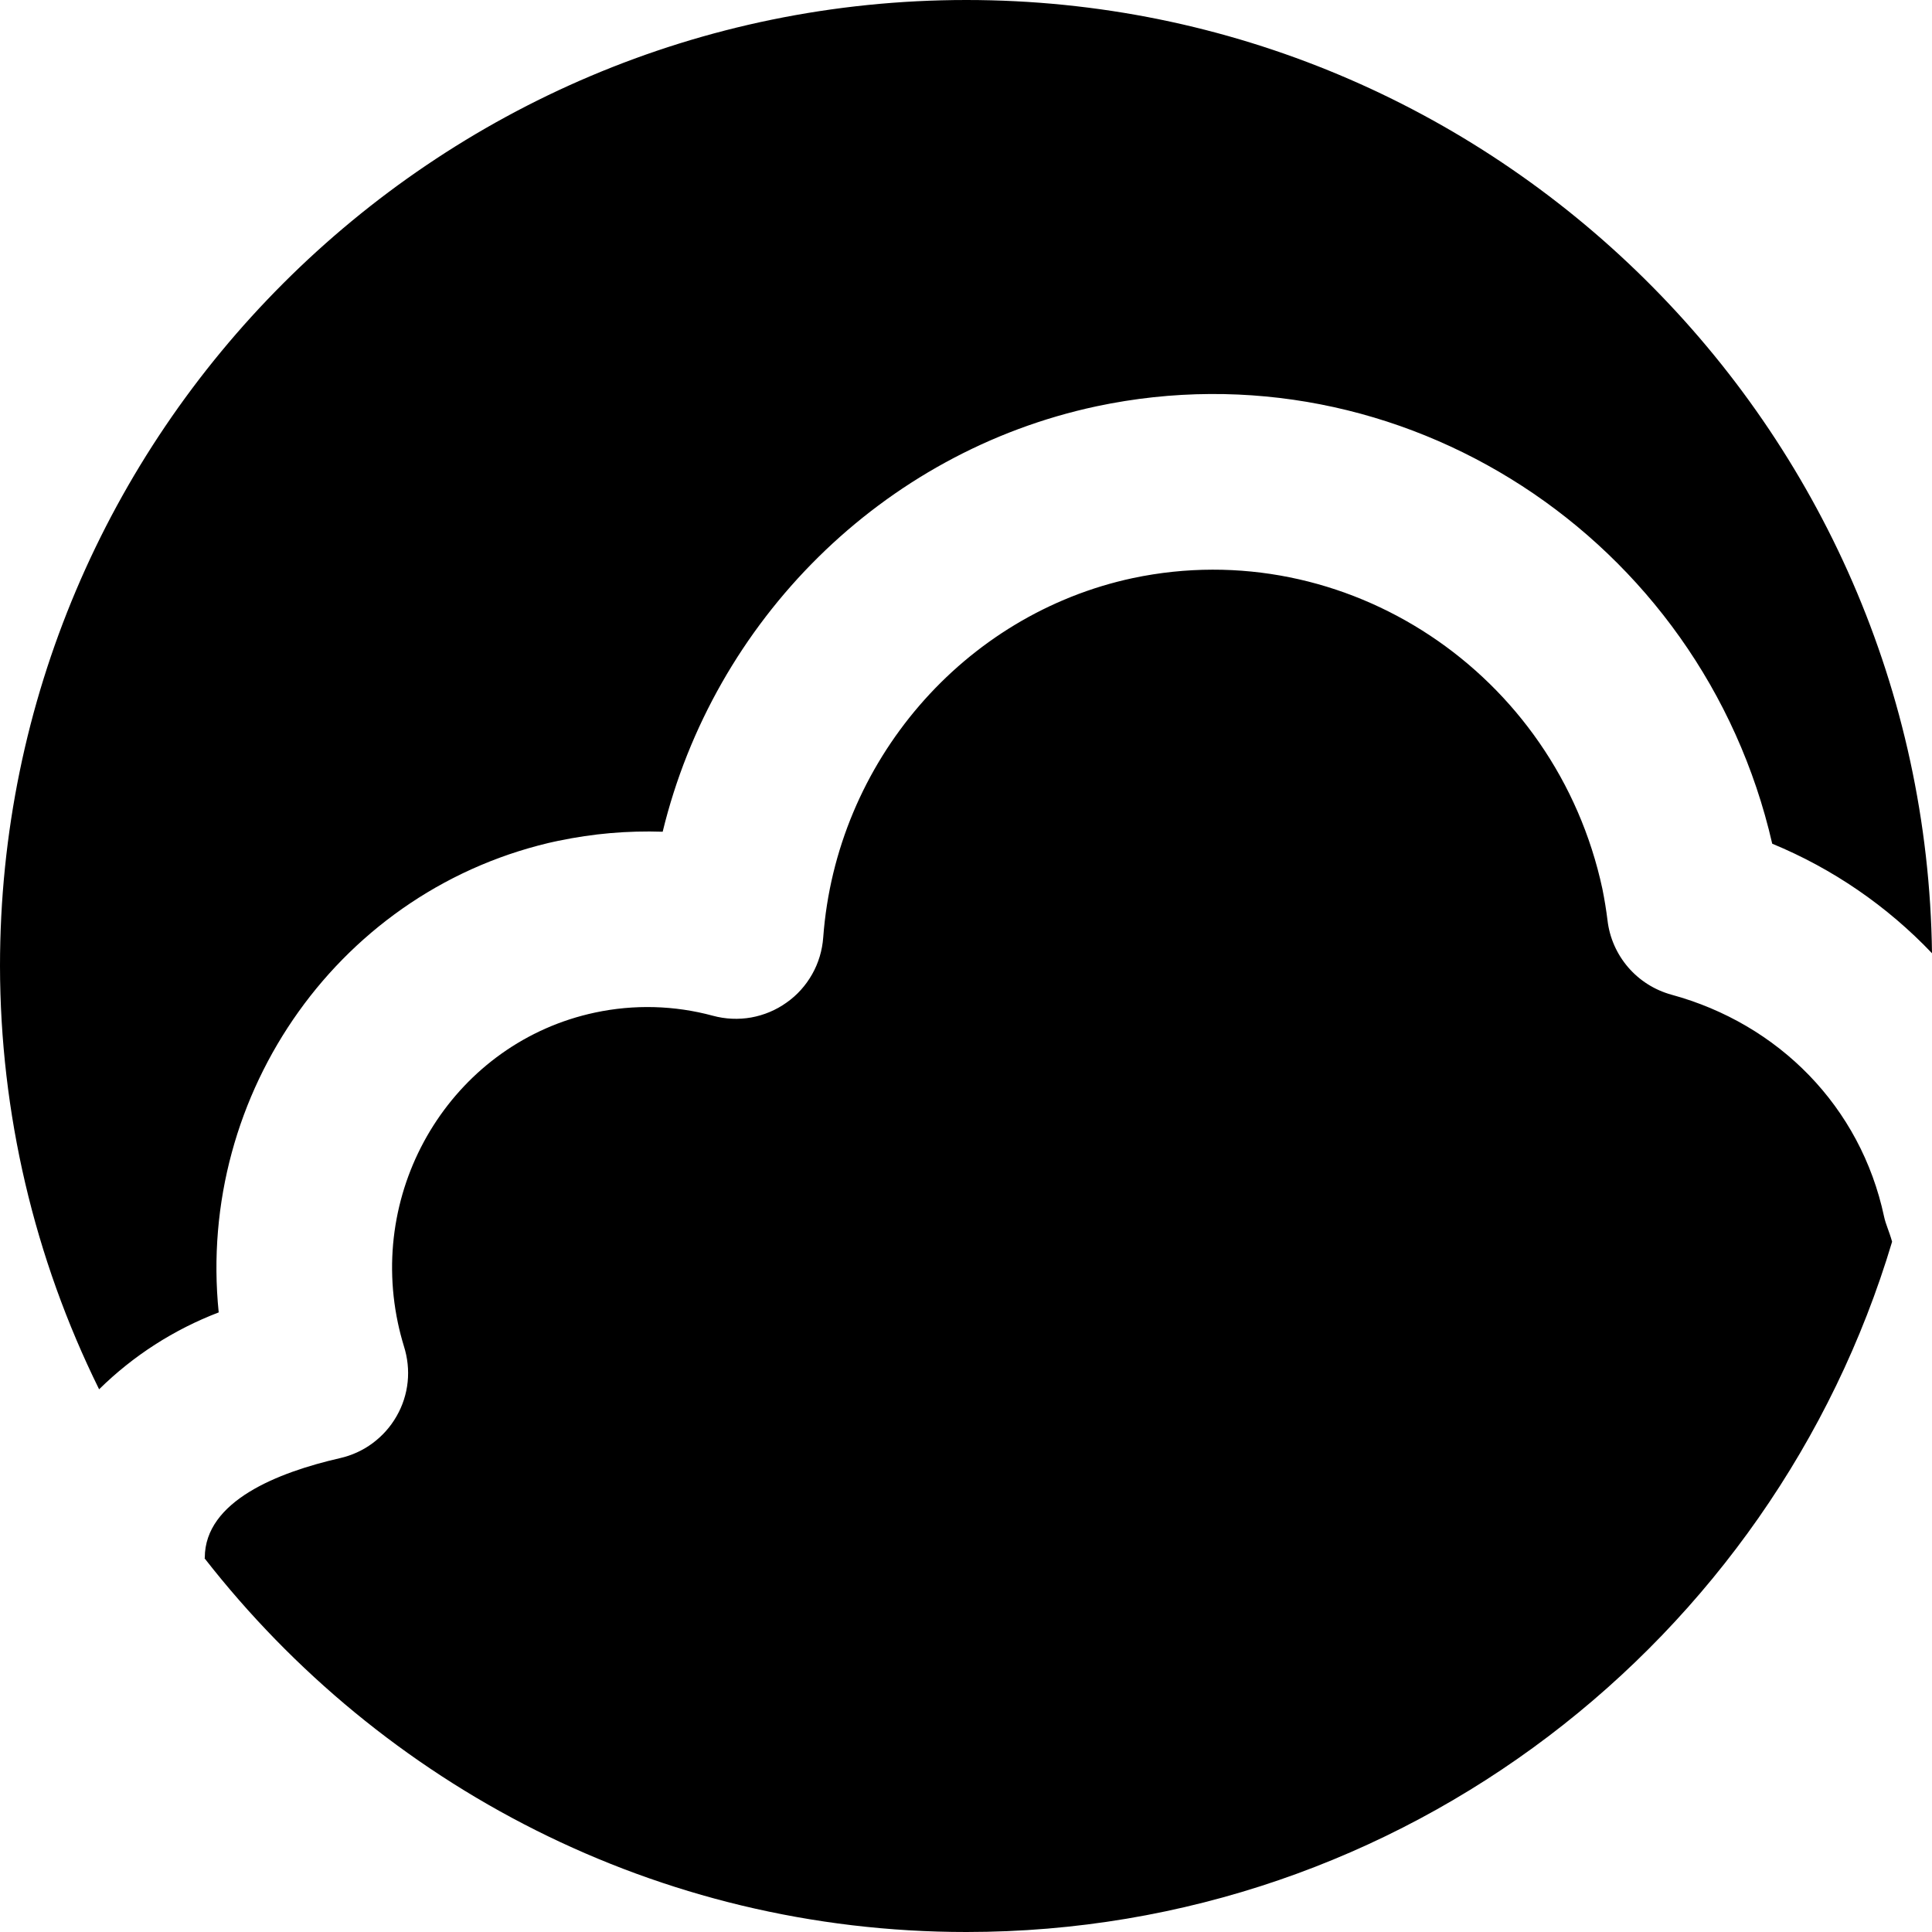 <svg width="20" height="20" viewBox="0 0 20 20" xmlns="http://www.w3.org/2000/svg">
  <path d="M5.782 8.703C3.529 9.183 2.033 11.313 2.264 13.586C1.801 13.763 1.379 14.034 1.026 14.382C0.353 13.019 0.002 11.52 0 10C0 4.486 4.487 0 10.004 0C15.474 0 19.929 4.415 20 9.868C19.534 9.378 18.971 8.992 18.346 8.734C17.619 5.565 14.501 3.538 11.351 4.206C9.13 4.68 7.39 6.427 6.86 8.61C6.498 8.598 6.136 8.629 5.782 8.704V8.703ZM17.303 10.297C18.411 10.599 19.261 11.454 19.504 12.595C19.521 12.675 19.554 12.738 19.587 12.854C18.354 16.98 14.527 20 10.004 20C6.8 20 3.95 18.48 2.118 16.132L2.12 16.125C2.12 15.538 2.88 15.241 3.518 15.095C3.641 15.067 3.756 15.015 3.857 14.94C3.958 14.865 4.043 14.77 4.105 14.661C4.168 14.552 4.207 14.431 4.22 14.306C4.233 14.181 4.219 14.055 4.181 13.935C4.157 13.856 4.136 13.776 4.119 13.695C3.809 12.229 4.726 10.787 6.16 10.482C6.563 10.396 6.982 10.407 7.38 10.515C7.509 10.55 7.645 10.556 7.776 10.533C7.908 10.509 8.033 10.457 8.142 10.379C8.252 10.302 8.342 10.201 8.408 10.084C8.474 9.967 8.512 9.838 8.522 9.704C8.656 7.888 9.975 6.358 11.729 5.984C13.932 5.52 16.107 6.963 16.588 9.202C16.61 9.312 16.628 9.422 16.641 9.528C16.662 9.708 16.737 9.877 16.855 10.014C16.973 10.151 17.129 10.249 17.303 10.297V10.297Z"
    fill="inherit" />
</svg>
